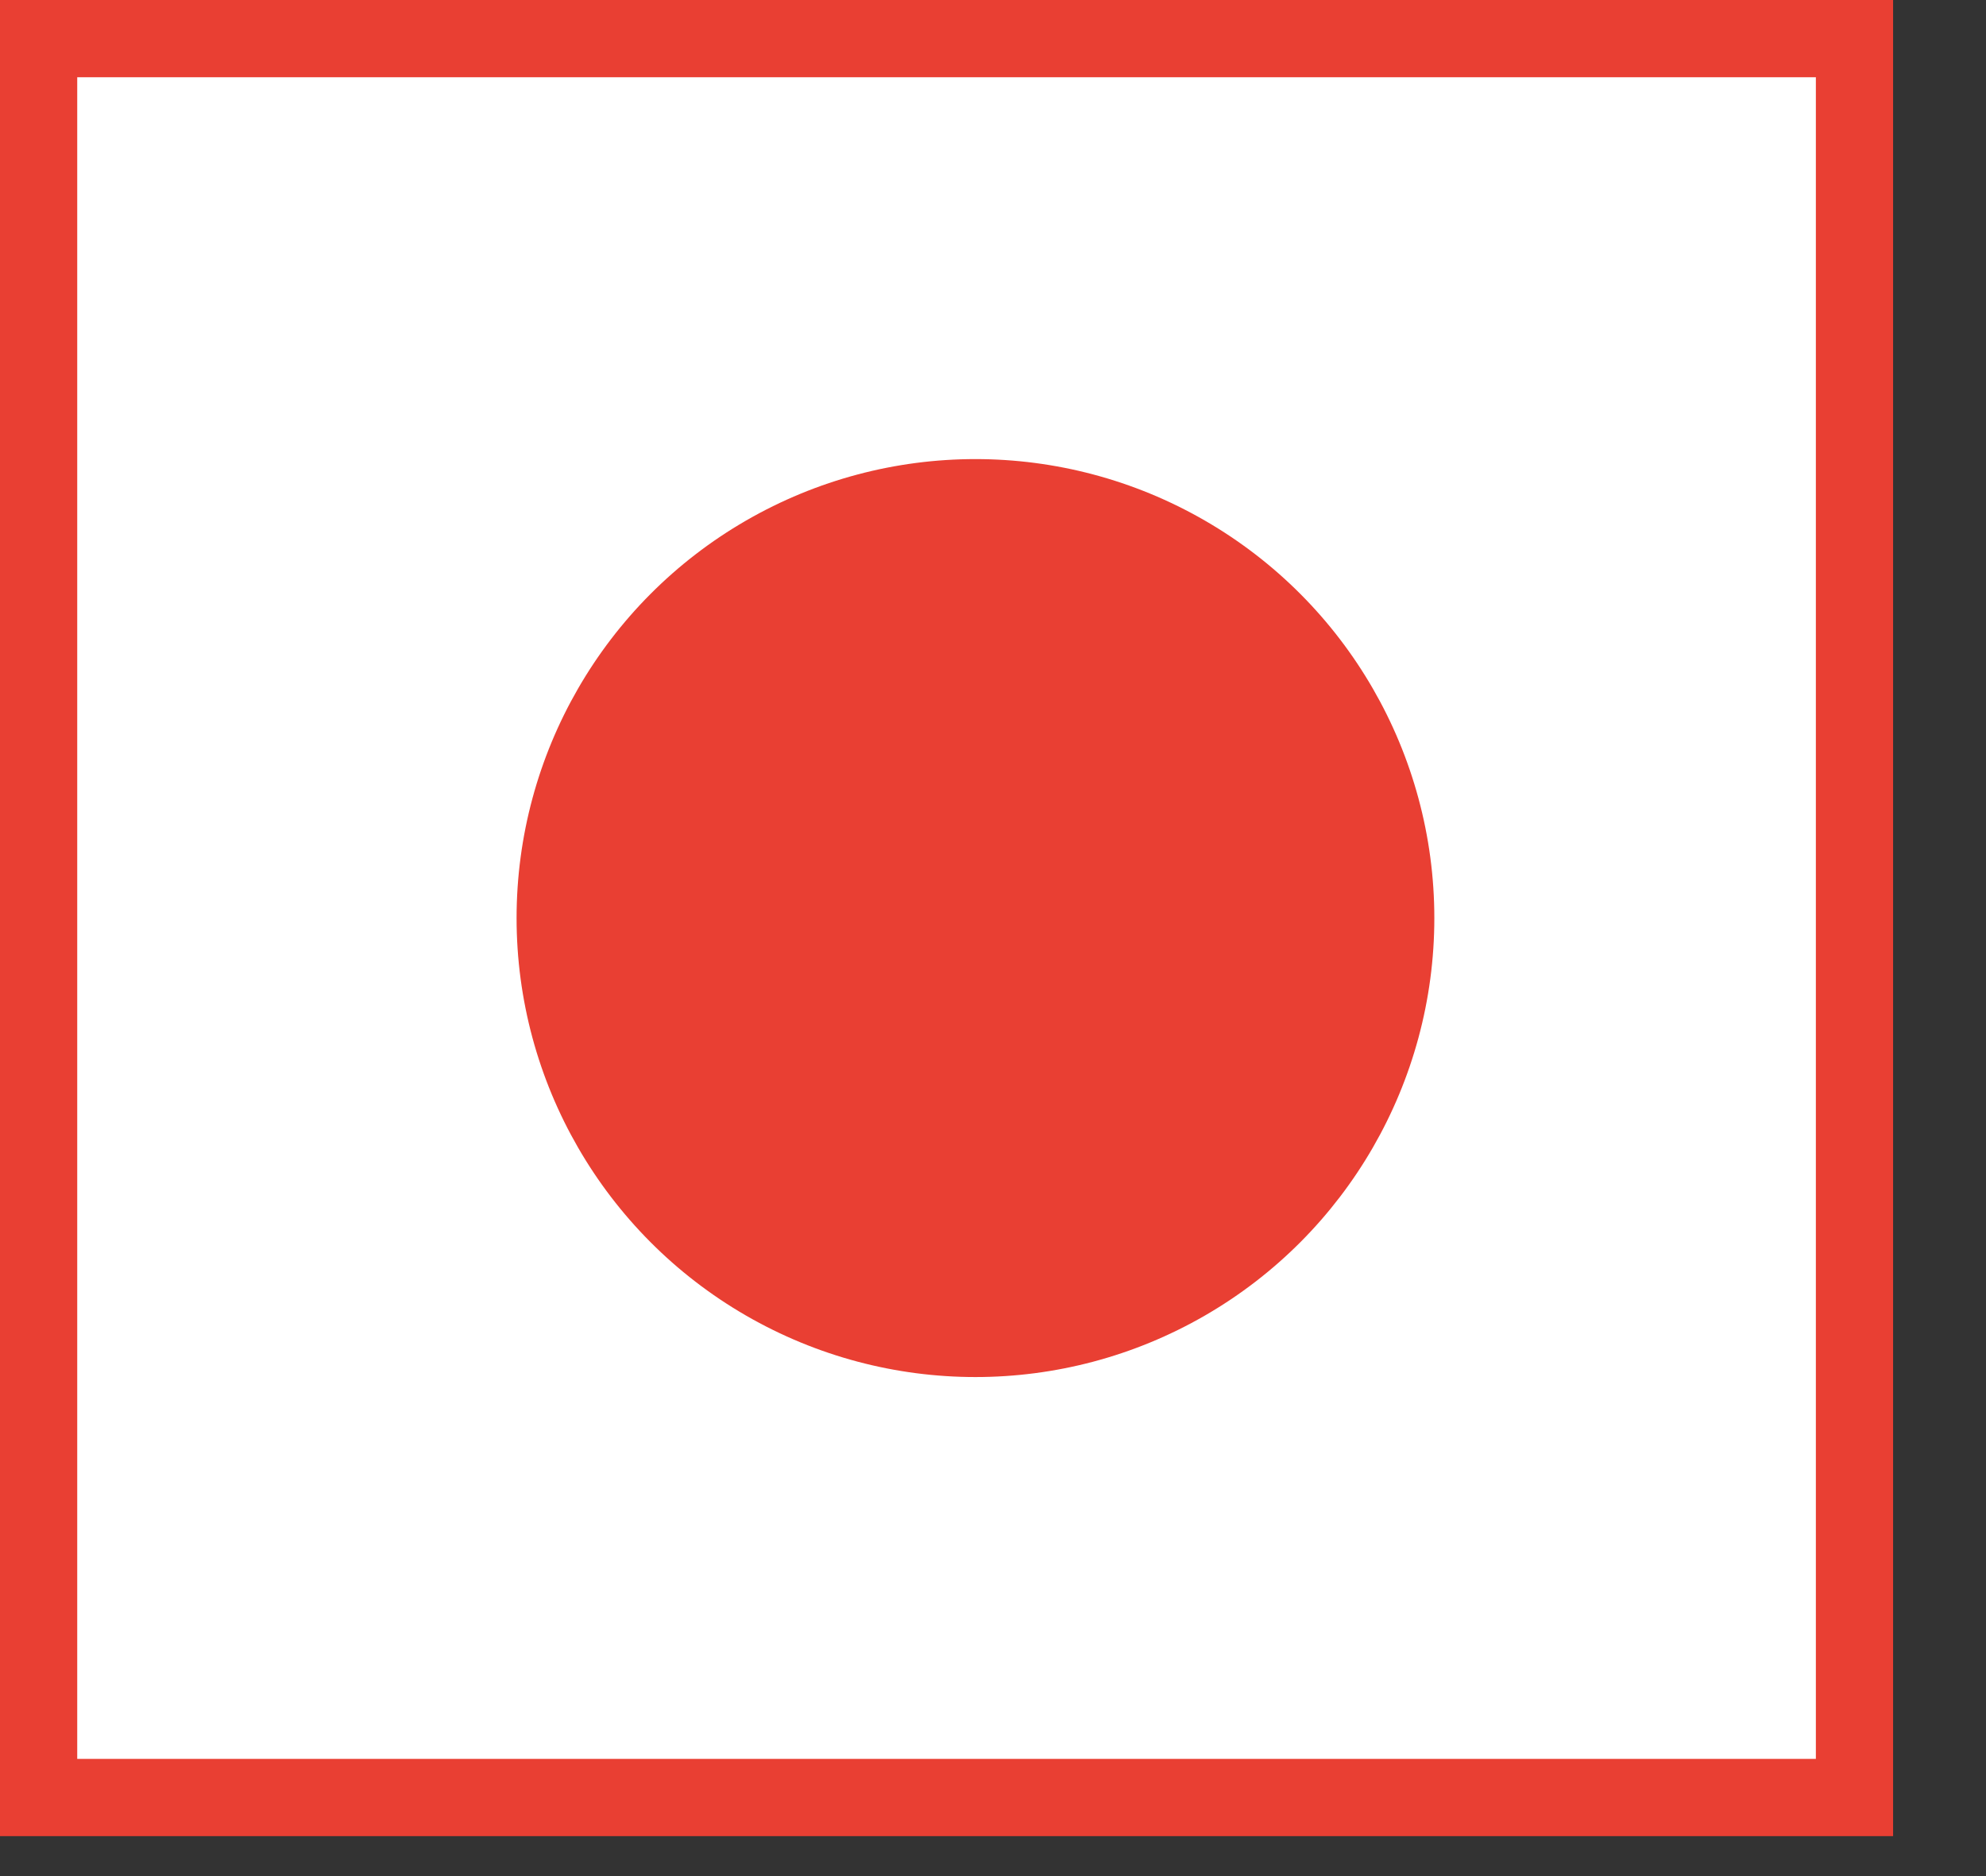 <svg width="18" height="17" viewBox="0 0 18 17" fill="none" xmlns="http://www.w3.org/2000/svg">
<rect x="0" y="0" width="18" height="17" fill="#333333" stroke="none"/>
<rect x="0.35" y="0.35" width="16.458" height="15.938" fill="white" stroke="#E93F33" stroke-width="0.7"/>
<circle cx="8.841" cy="8.319" r="4.159" fill="#E93F33"/>
</svg>
